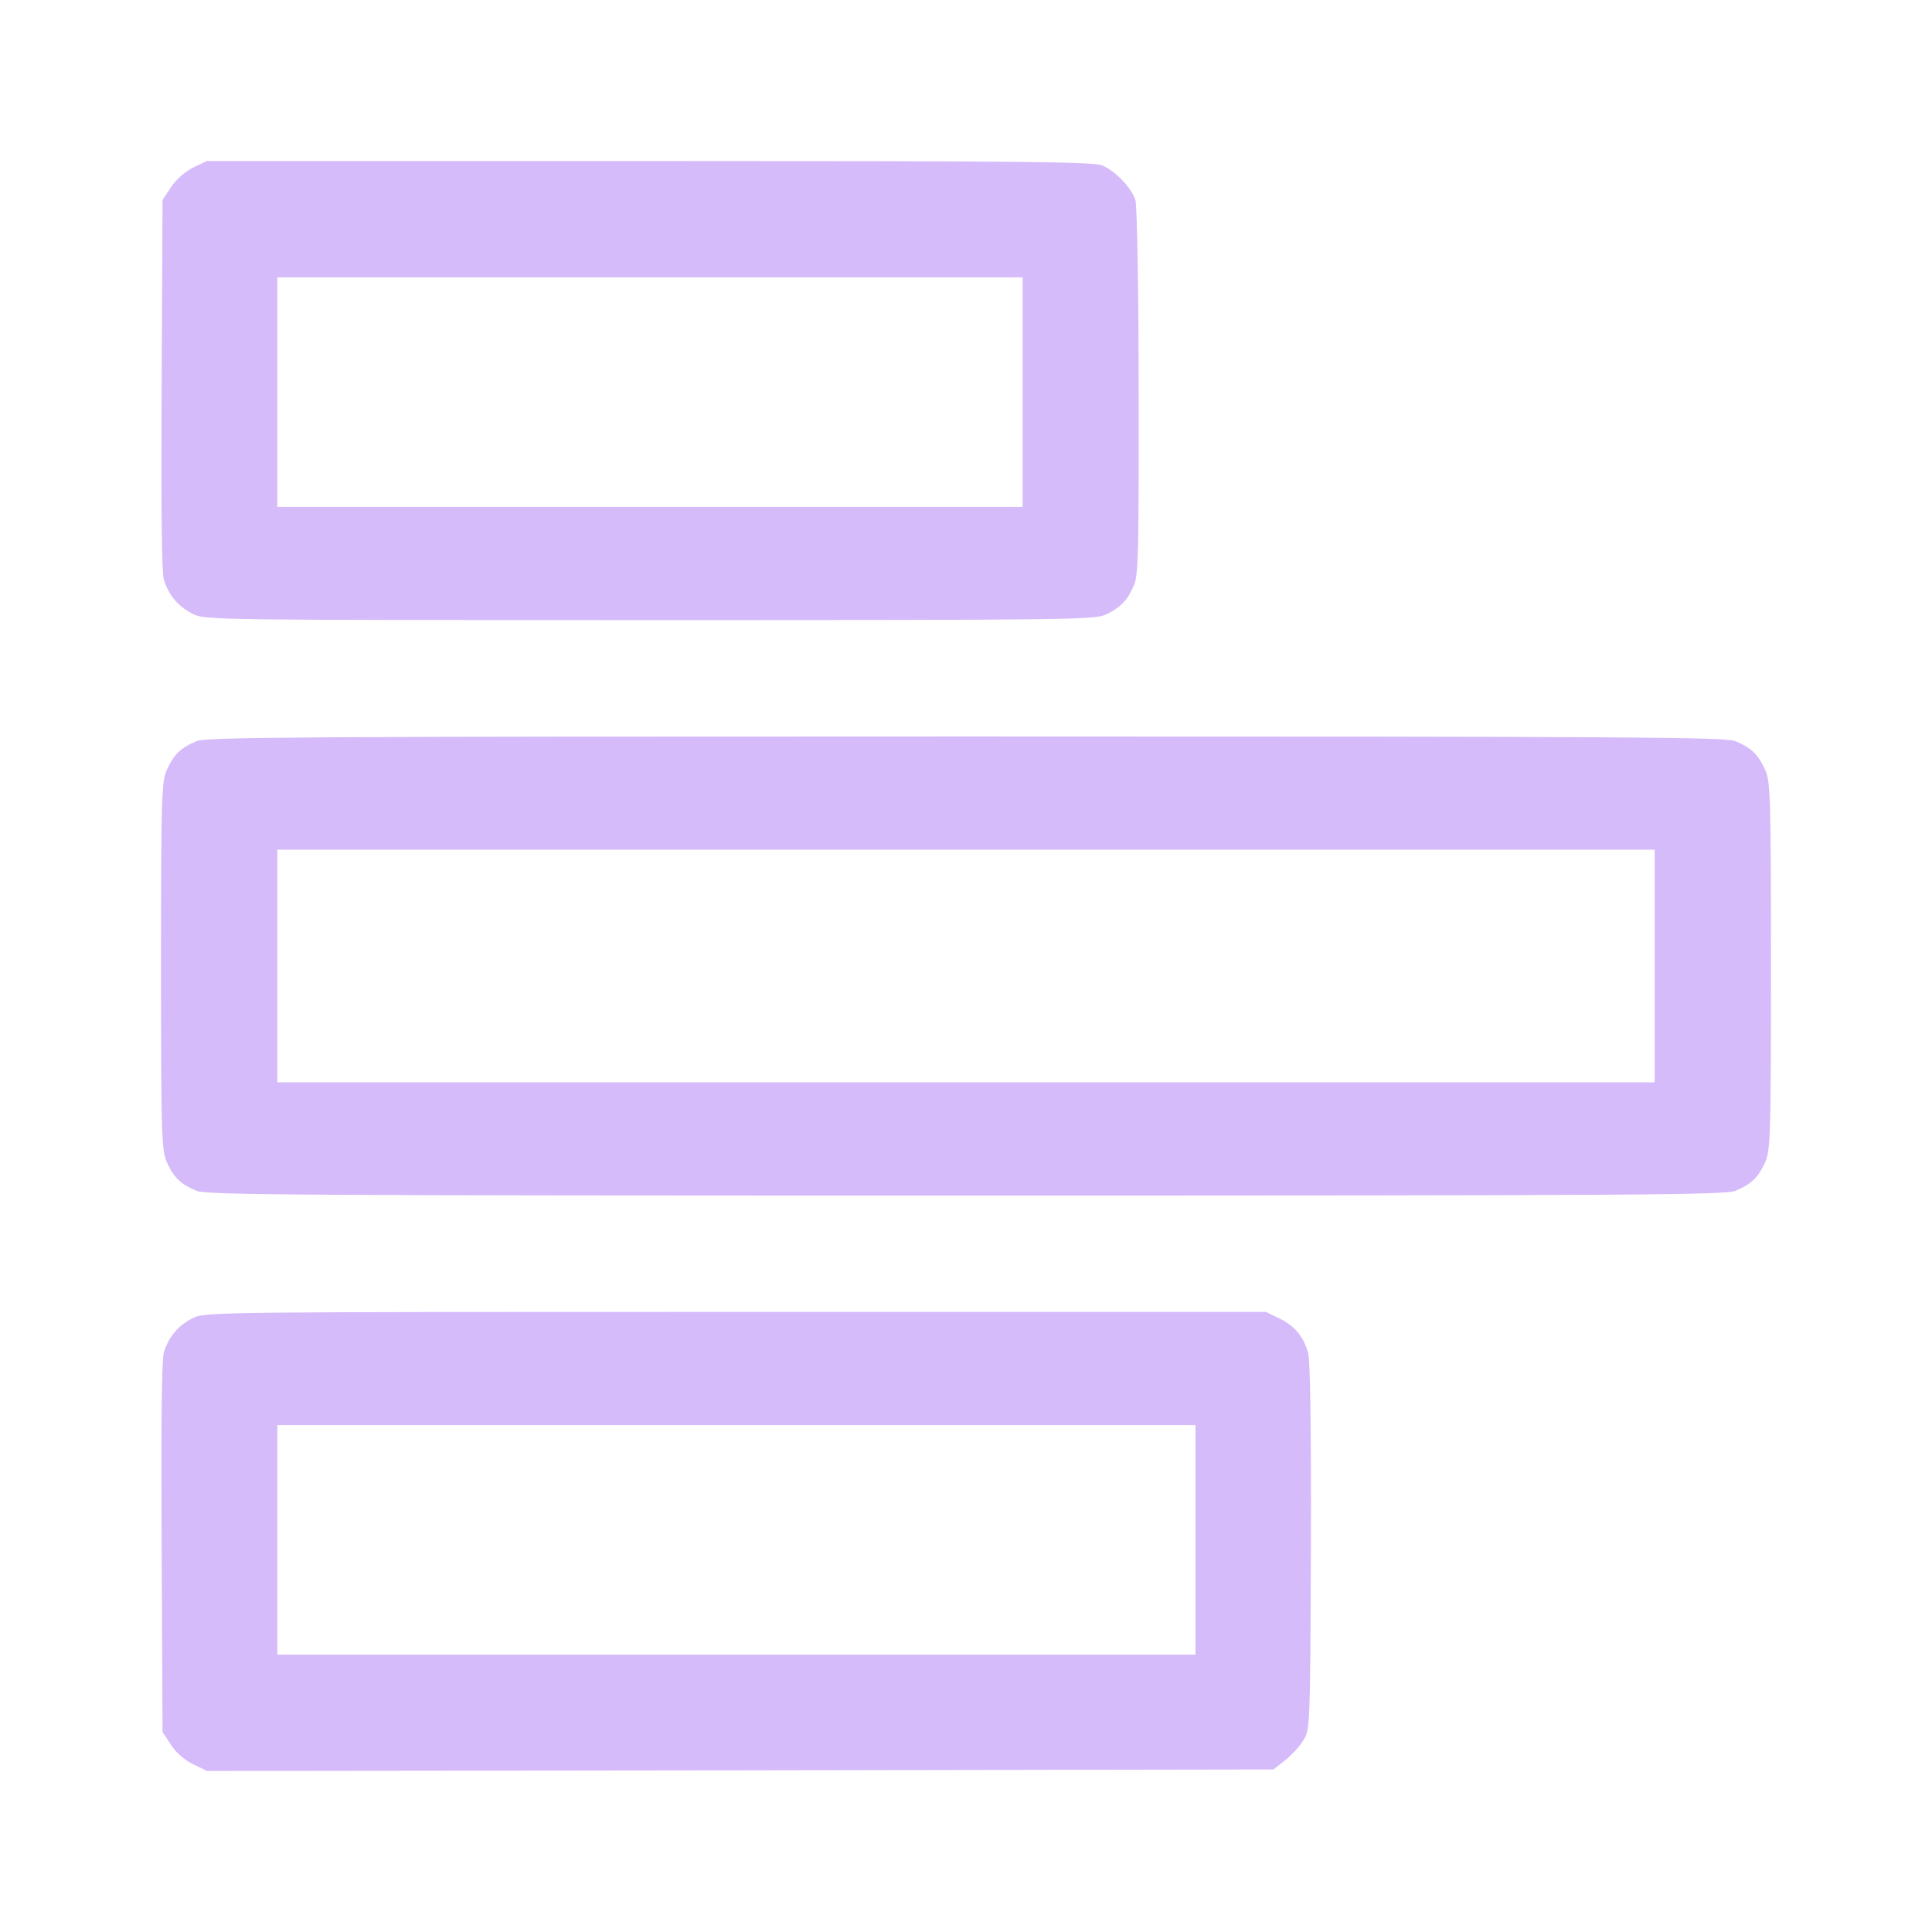 <svg width="24" height="24" viewBox="0 0 24 24" fill="none" xmlns="http://www.w3.org/2000/svg">
<path d="M21.926 9.559C21.84 9.371 21.754 9.289 21.559 9.207C21.434 9.156 20.387 9.149 12 9.149C3.613 9.149 2.566 9.156 2.441 9.207C2.246 9.289 2.16 9.371 2.074 9.559C2.008 9.703 2 9.867 2 12C2 14.133 2.008 14.297 2.074 14.441C2.16 14.629 2.246 14.711 2.441 14.793C2.566 14.844 3.613 14.852 12 14.852C20.387 14.852 21.434 14.844 21.559 14.793C21.754 14.711 21.84 14.629 21.926 14.441C21.992 14.297 22 14.133 22 12C22 9.867 21.992 9.703 21.926 9.559ZM12 13.445H3.445V12V10.555H12L20.555 10.555V12V13.445H12Z" fill="#D6BBFB"/>
<path d="M16.25 16.805C16.191 16.602 16.082 16.469 15.895 16.379L15.726 16.297H9.133C2.652 16.297 2.543 16.297 2.394 16.375C2.211 16.465 2.094 16.61 2.035 16.801C2.008 16.895 2 17.711 2.008 19.231L2.019 21.516L2.125 21.676C2.187 21.774 2.297 21.867 2.402 21.918L2.574 22L9.195 21.992L15.82 21.981L15.973 21.86C16.055 21.793 16.156 21.68 16.199 21.606C16.273 21.477 16.277 21.395 16.285 19.207C16.289 17.777 16.277 16.891 16.25 16.805ZM9.148 20.555H3.445V19.129V17.703H9.148H14.851V19.129V20.555H9.148Z" fill="#D6BBFB"/>
<path d="M14.105 2.488C14.062 2.34 13.855 2.121 13.691 2.055C13.586 2.008 12.598 2 8.066 2L2.57 2L2.398 2.082C2.297 2.133 2.187 2.23 2.125 2.324L2.019 2.484L2.008 4.769C2 6.289 2.008 7.105 2.035 7.199C2.094 7.391 2.211 7.535 2.394 7.625C2.539 7.703 2.648 7.703 8.074 7.703C13.426 7.703 13.609 7.699 13.75 7.629C13.93 7.539 14.012 7.449 14.09 7.262C14.141 7.141 14.148 6.812 14.145 4.863C14.145 3.621 14.125 2.551 14.105 2.488ZM8.074 6.297H3.445V4.871V3.445L8.074 3.445L12.703 3.445V4.871V6.297L8.074 6.297Z" fill="#D6BBFB"/>
</svg>
